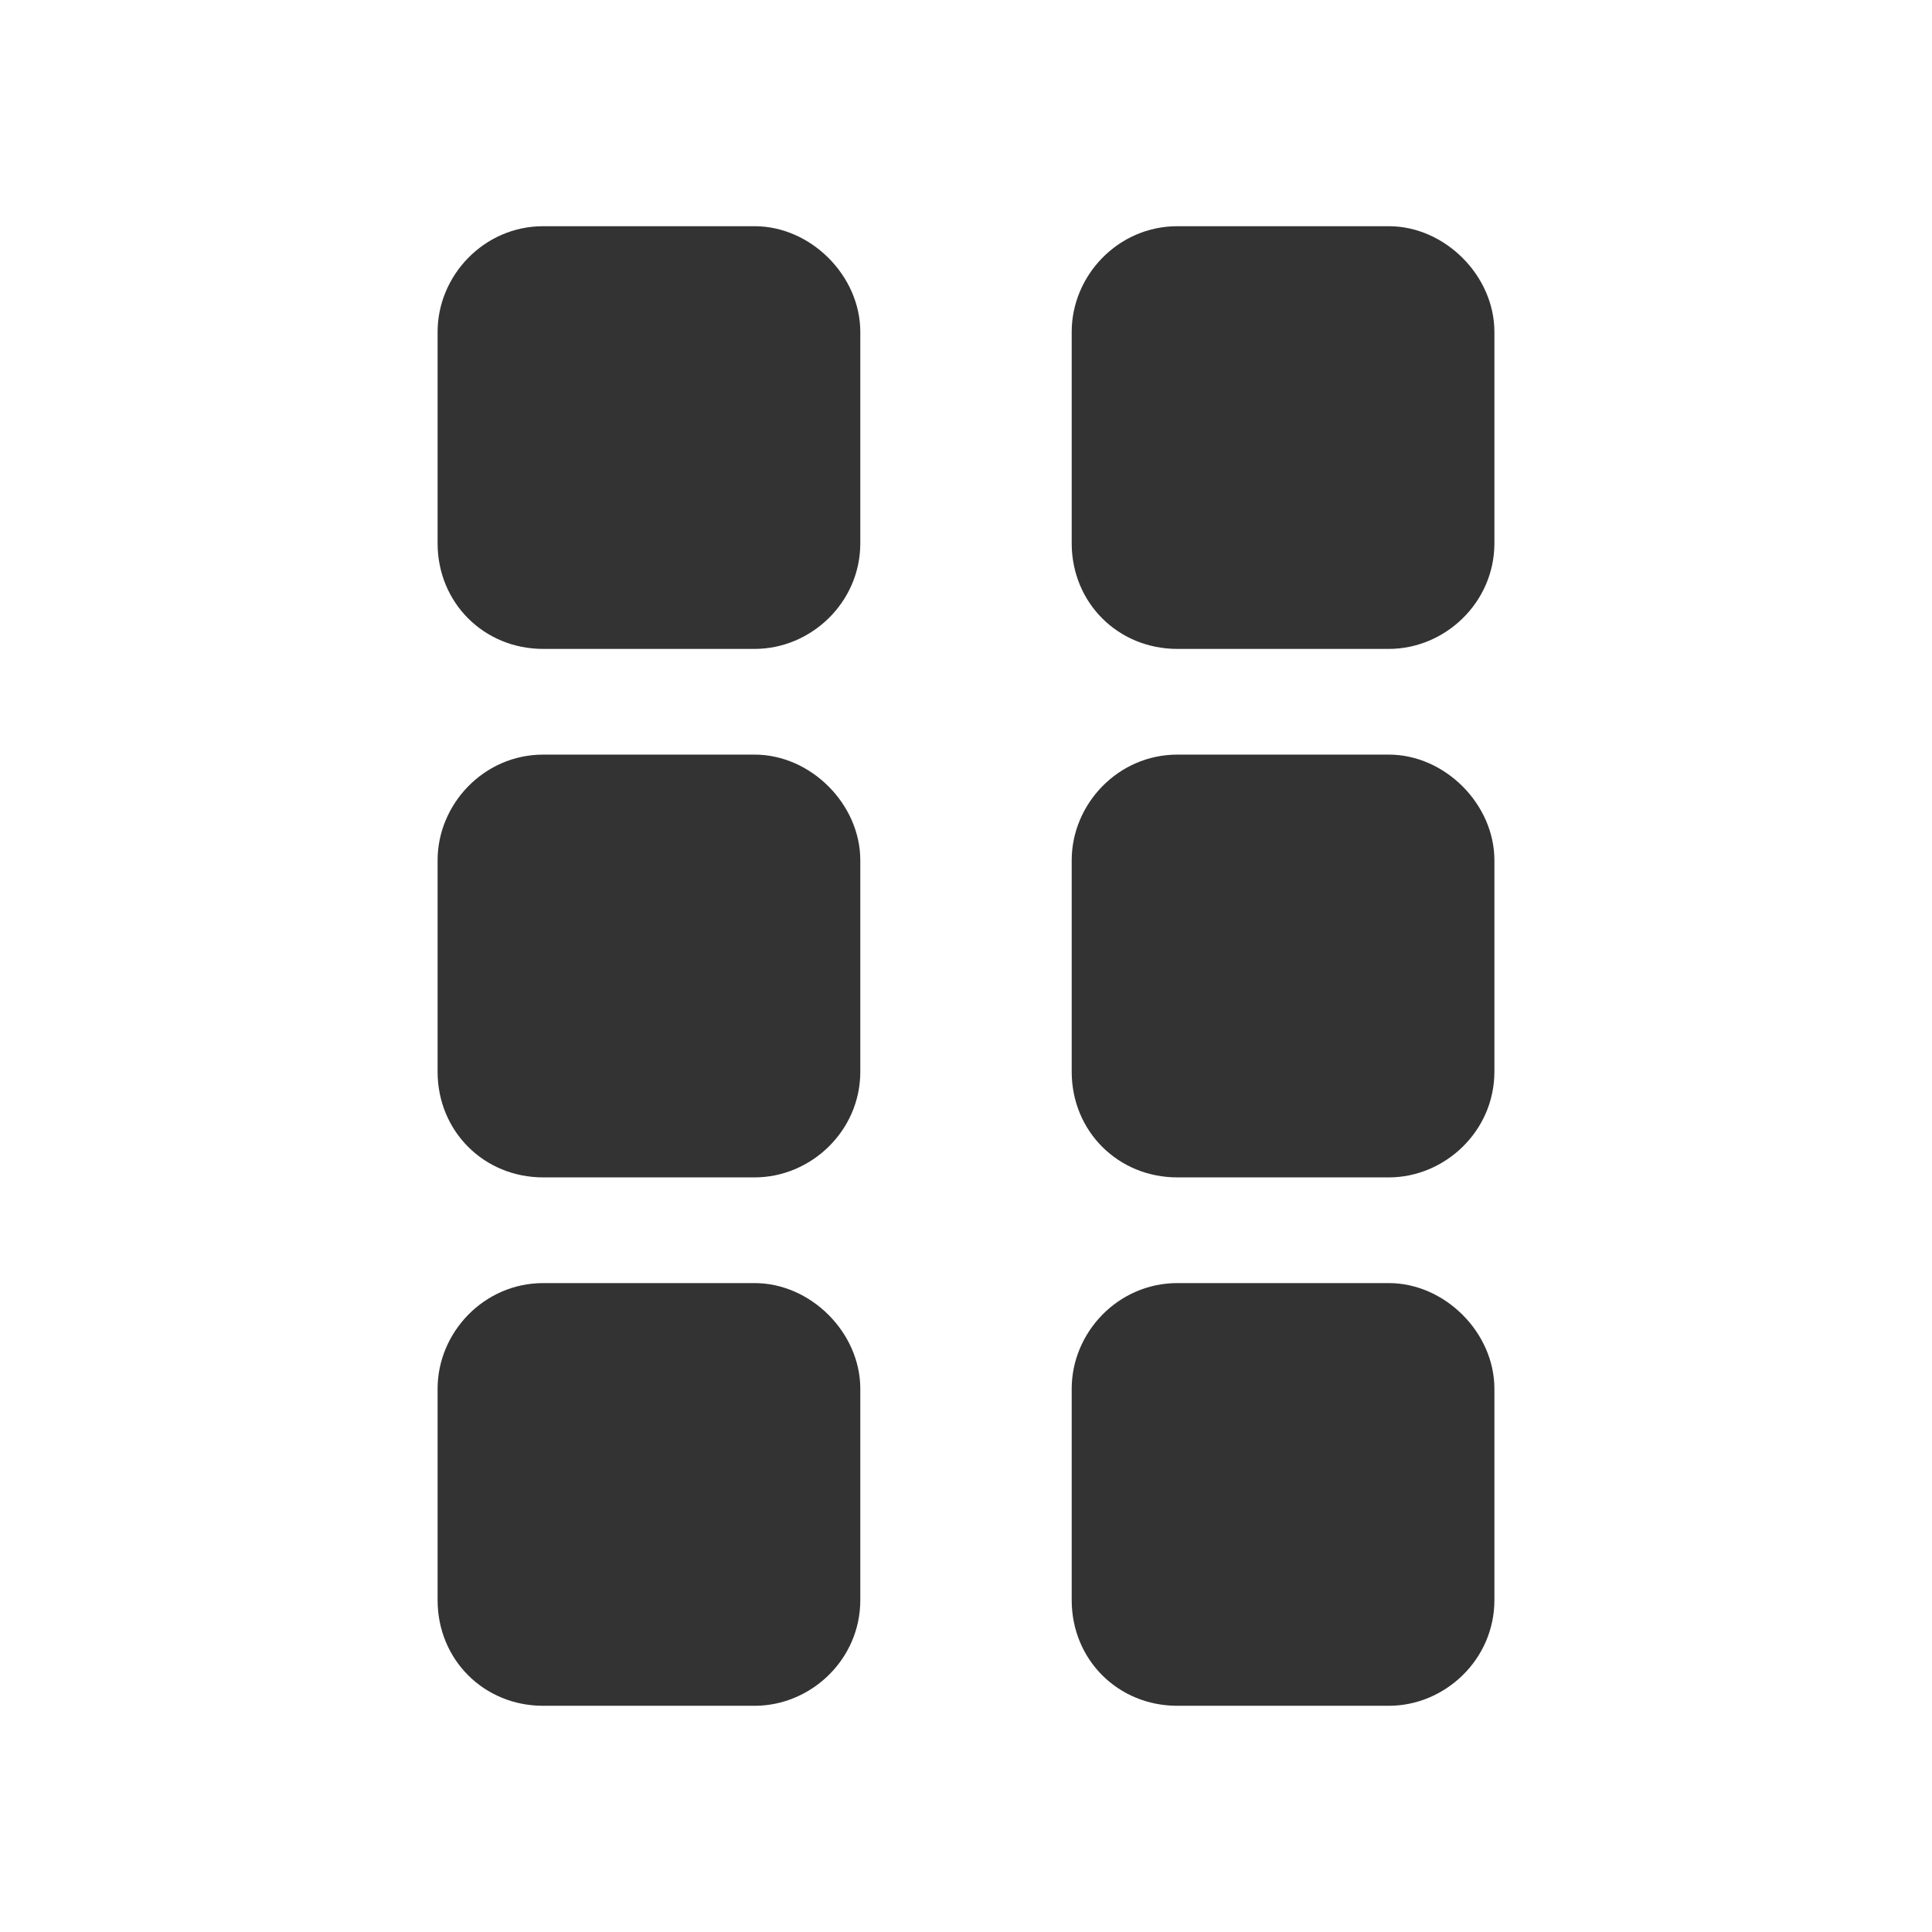 <svg width="24" height="24" viewBox="0 0 24 24" fill="none" xmlns="http://www.w3.org/2000/svg">
<path d="M9.374 2.81H6.748C6.01 2.81 5.436 3.425 5.436 4.123V6.748C5.436 7.487 6.01 8.061 6.748 8.061H9.374C10.072 8.061 10.687 7.487 10.687 6.748V4.123C10.687 3.425 10.072 2.81 9.374 2.81ZM9.374 9.374H6.748C6.01 9.374 5.436 9.99 5.436 10.687V13.313C5.436 14.051 6.01 14.626 6.748 14.626H9.374C10.072 14.626 10.687 14.051 10.687 13.313V10.687C10.687 9.99 10.072 9.374 9.374 9.374ZM9.374 15.939H6.748C6.01 15.939 5.436 16.554 5.436 17.252V19.877C5.436 20.616 6.01 21.19 6.748 21.19H9.374C10.072 21.19 10.687 20.616 10.687 19.877V17.252C10.687 16.554 10.072 15.939 9.374 15.939ZM17.252 2.81H14.626C13.887 2.81 13.313 3.425 13.313 4.123V6.748C13.313 7.487 13.887 8.061 14.626 8.061H17.252C17.949 8.061 18.564 7.487 18.564 6.748V4.123C18.564 3.425 17.949 2.81 17.252 2.81ZM17.252 9.374H14.626C13.887 9.374 13.313 9.99 13.313 10.687V13.313C13.313 14.051 13.887 14.626 14.626 14.626H17.252C17.949 14.626 18.564 14.051 18.564 13.313V10.687C18.564 9.99 17.949 9.374 17.252 9.374ZM17.252 15.939H14.626C13.887 15.939 13.313 16.554 13.313 17.252V19.877C13.313 20.616 13.887 21.19 14.626 21.19H17.252C17.949 21.19 18.564 20.616 18.564 19.877V17.252C18.564 16.554 17.949 15.939 17.252 15.939Z" fill="#333333"/>
</svg>

